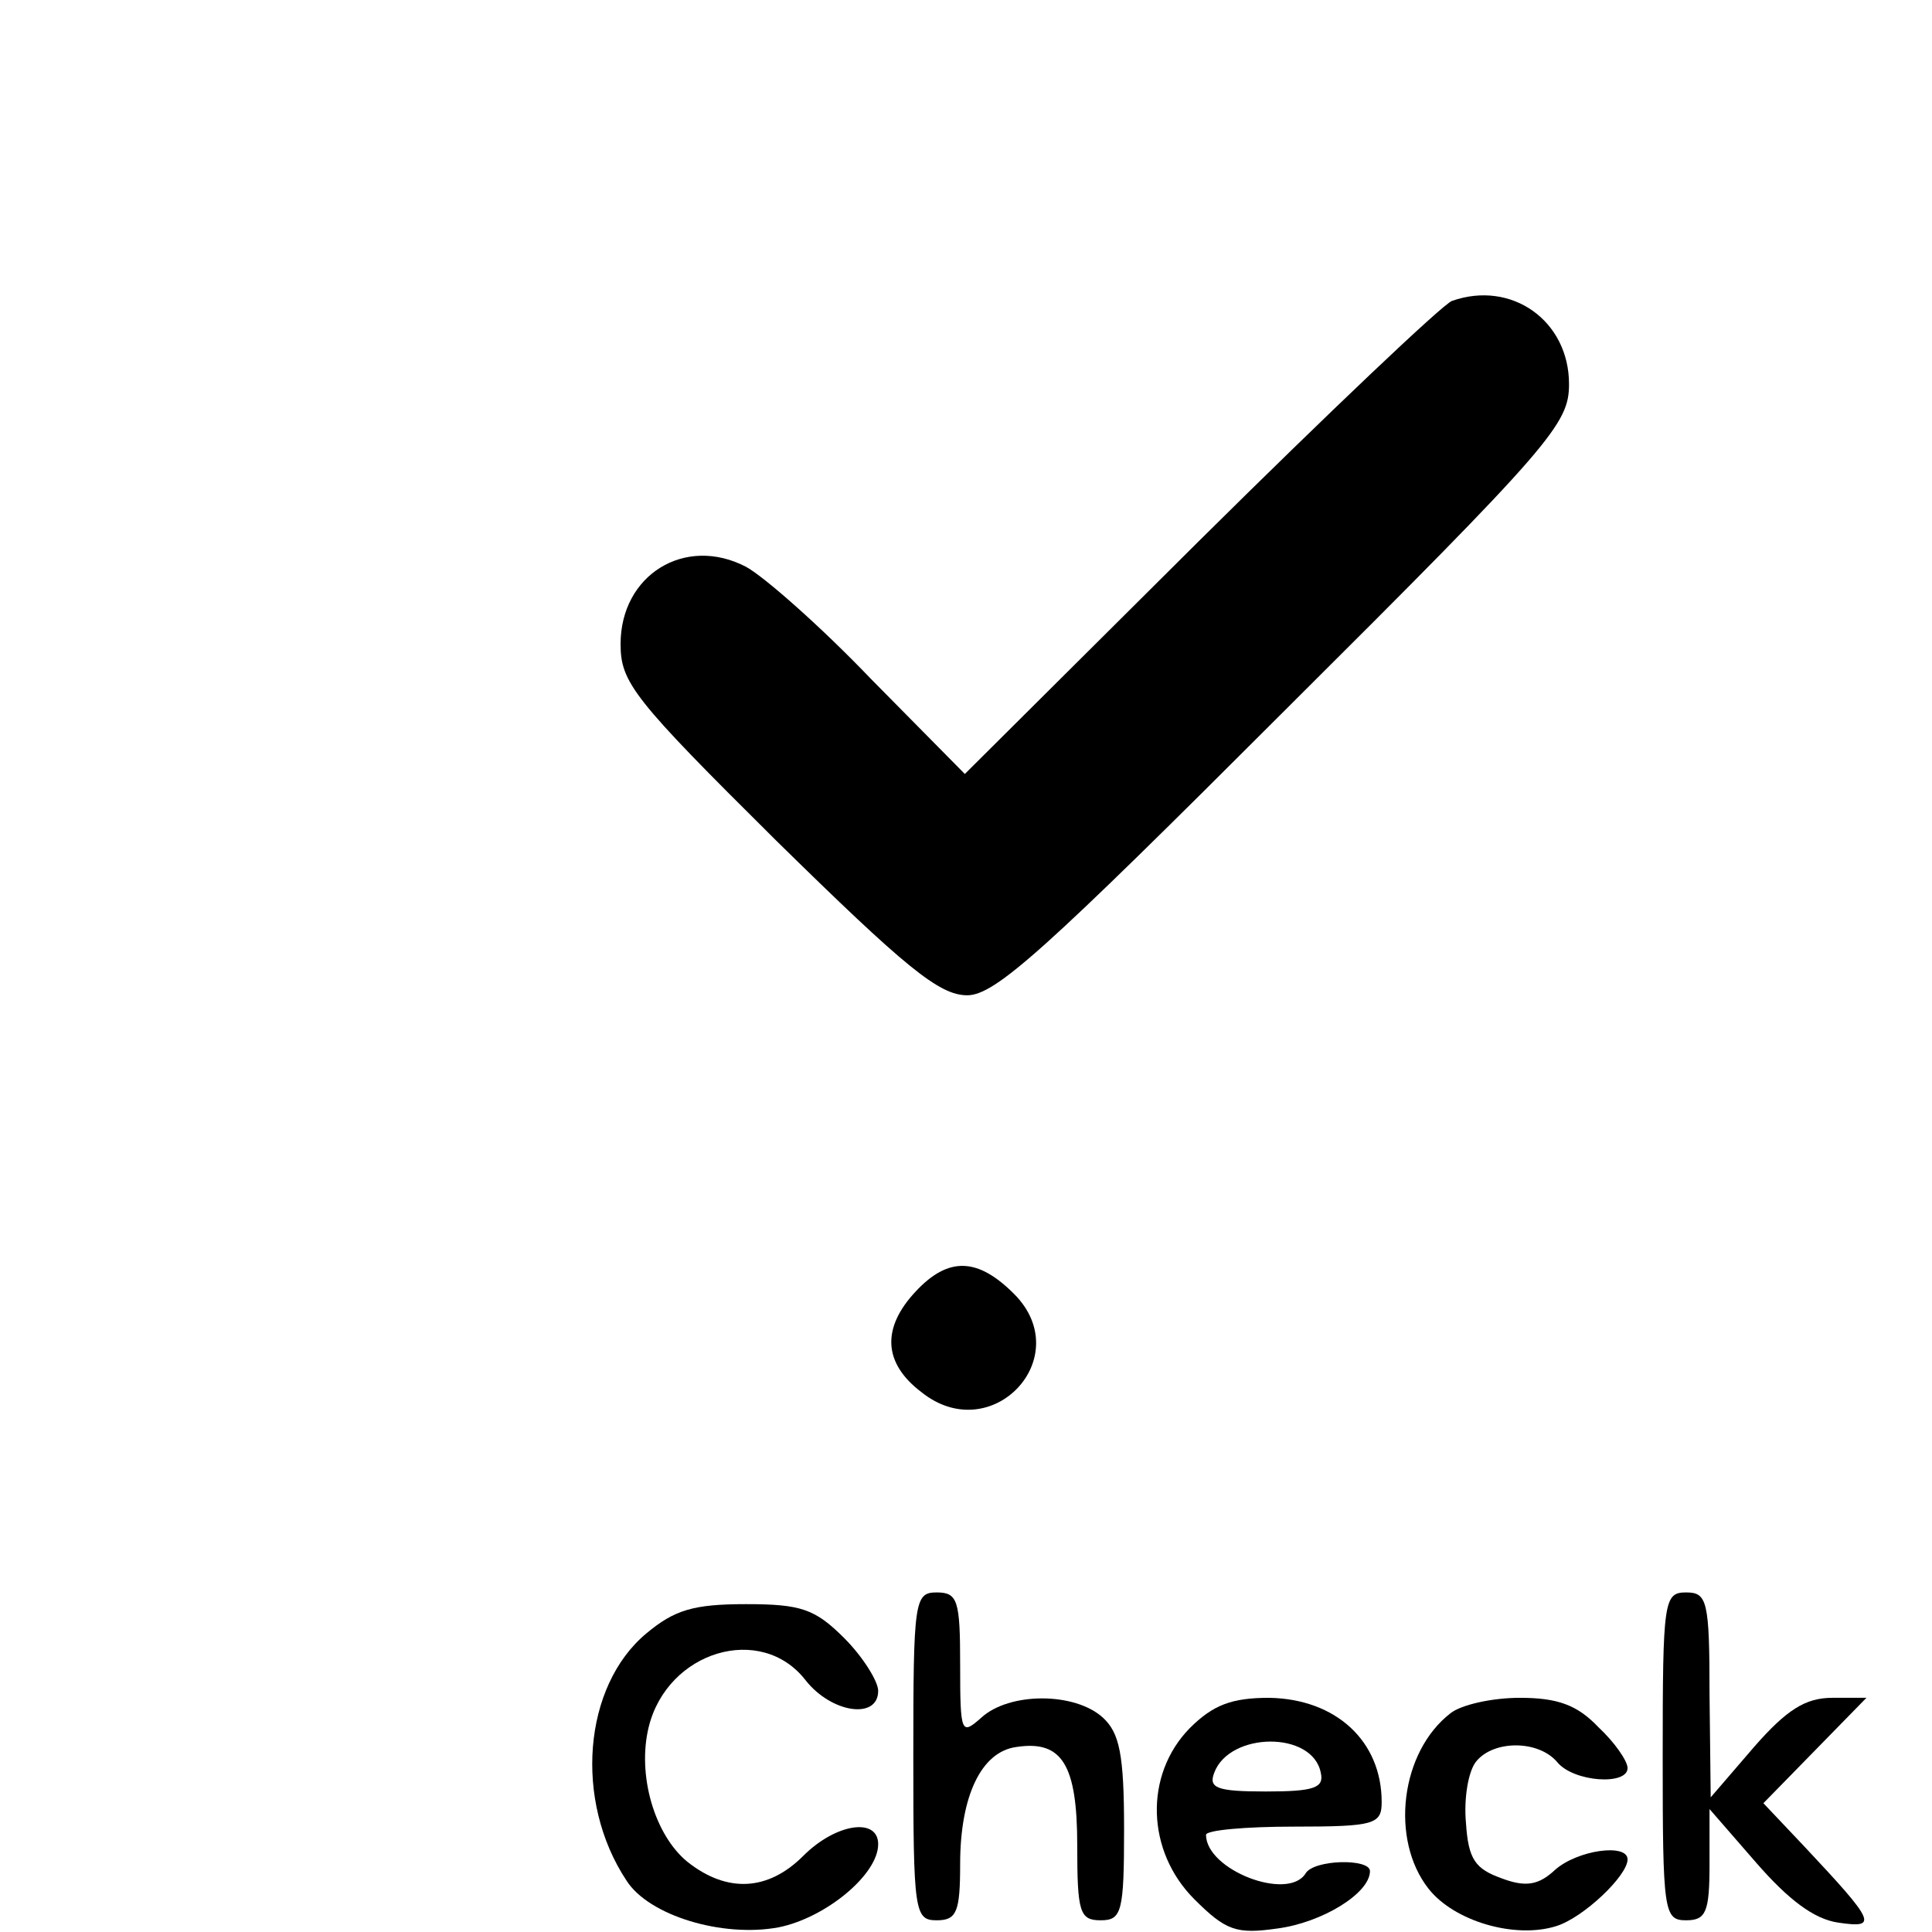 <?xml version="1.0" standalone="no"?>
<!DOCTYPE svg PUBLIC "-//W3C//DTD SVG 20010904//EN"
 "http://www.w3.org/TR/2001/REC-SVG-20010904/DTD/svg10.dtd">
<svg version="1.0" xmlns="http://www.w3.org/2000/svg"
 width="165pt" height="165pt" viewBox="0 0 165 165"
 preserveAspectRatio="xMidYMid meet">

<g transform="translate(0,165) scale(0.1,-0.1)"
fill="#000000" stroke="none">
<path d="M1240 1393 c-8 -3 -105 -95 -216 -205 l-200 -199 -80 81 c-43 45 -92
88 -107 96 -52 27 -107 -7 -107 -66 0 -33 11 -47 133 -168 110 -108 139 -132
163 -132 24 0 66 38 271 243 229 228 243 245 243 279 0 54 -49 89 -100 71z"/>
<path d="M782 547 c-29 -31 -28 -61 5 -86 60 -48 133 30 79 84 -31 31 -56 32
-84 2z"/>
<path d="M780 150 c0 -133 1 -140 20 -140 17 0 20 7 20 48 0 58 18 96 48 100
39 6 52 -15 52 -84 0 -57 2 -64 20 -64 18 0 20 7 20 78 0 64 -4 82 -18 95 -24
22 -80 22 -104 0 -17 -15 -18 -14 -18 45 0 55 -2 62 -20 62 -19 0 -20 -7 -20
-140z"/>
<path d="M1420 150 c0 -133 1 -140 20 -140 17 0 20 7 20 48 l0 47 40 -46 c27
-31 49 -48 70 -51 34 -5 32 0 -29 65 l-35 37 44 45 44 45 -29 0 c-23 0 -39
-10 -67 -42 l-37 -43 -1 88 c0 80 -2 87 -20 87 -19 0 -20 -7 -20 -140z"/>
<path d="M552 255 c-54 -45 -62 -143 -17 -211 19 -30 82 -49 130 -40 40 8 85
45 85 71 0 23 -36 18 -64 -10 -30 -30 -65 -32 -99 -5 -28 23 -43 74 -33 115
16 65 96 89 134 40 22 -28 62 -34 62 -9 0 8 -13 29 -29 45 -25 25 -37 29 -84
29 -45 0 -61 -5 -85 -25z"/>
<path d="M1016 174 c-39 -40 -37 -105 4 -146 27 -27 36 -30 71 -25 38 5 79 30
79 49 0 11 -48 10 -55 -2 -15 -24 -85 3 -85 33 0 4 34 7 75 7 69 0 75 2 75 21
0 52 -39 88 -96 89 -32 0 -48 -6 -68 -26z m112 -38 c3 -13 -6 -16 -47 -16 -42
0 -49 3 -44 16 13 35 84 36 91 0z"/>
<path d="M1239 187 c-43 -33 -52 -108 -19 -150 22 -28 74 -43 109 -32 23 7 61
43 61 57 0 14 -43 8 -62 -9 -14 -13 -25 -15 -46 -7 -22 8 -28 16 -30 47 -2 21
2 45 9 53 15 18 53 18 69 -1 14 -17 60 -20 60 -5 0 6 -11 22 -25 35 -18 19
-35 25 -67 25 -24 0 -50 -6 -59 -13z"/>
</g>
</svg>
